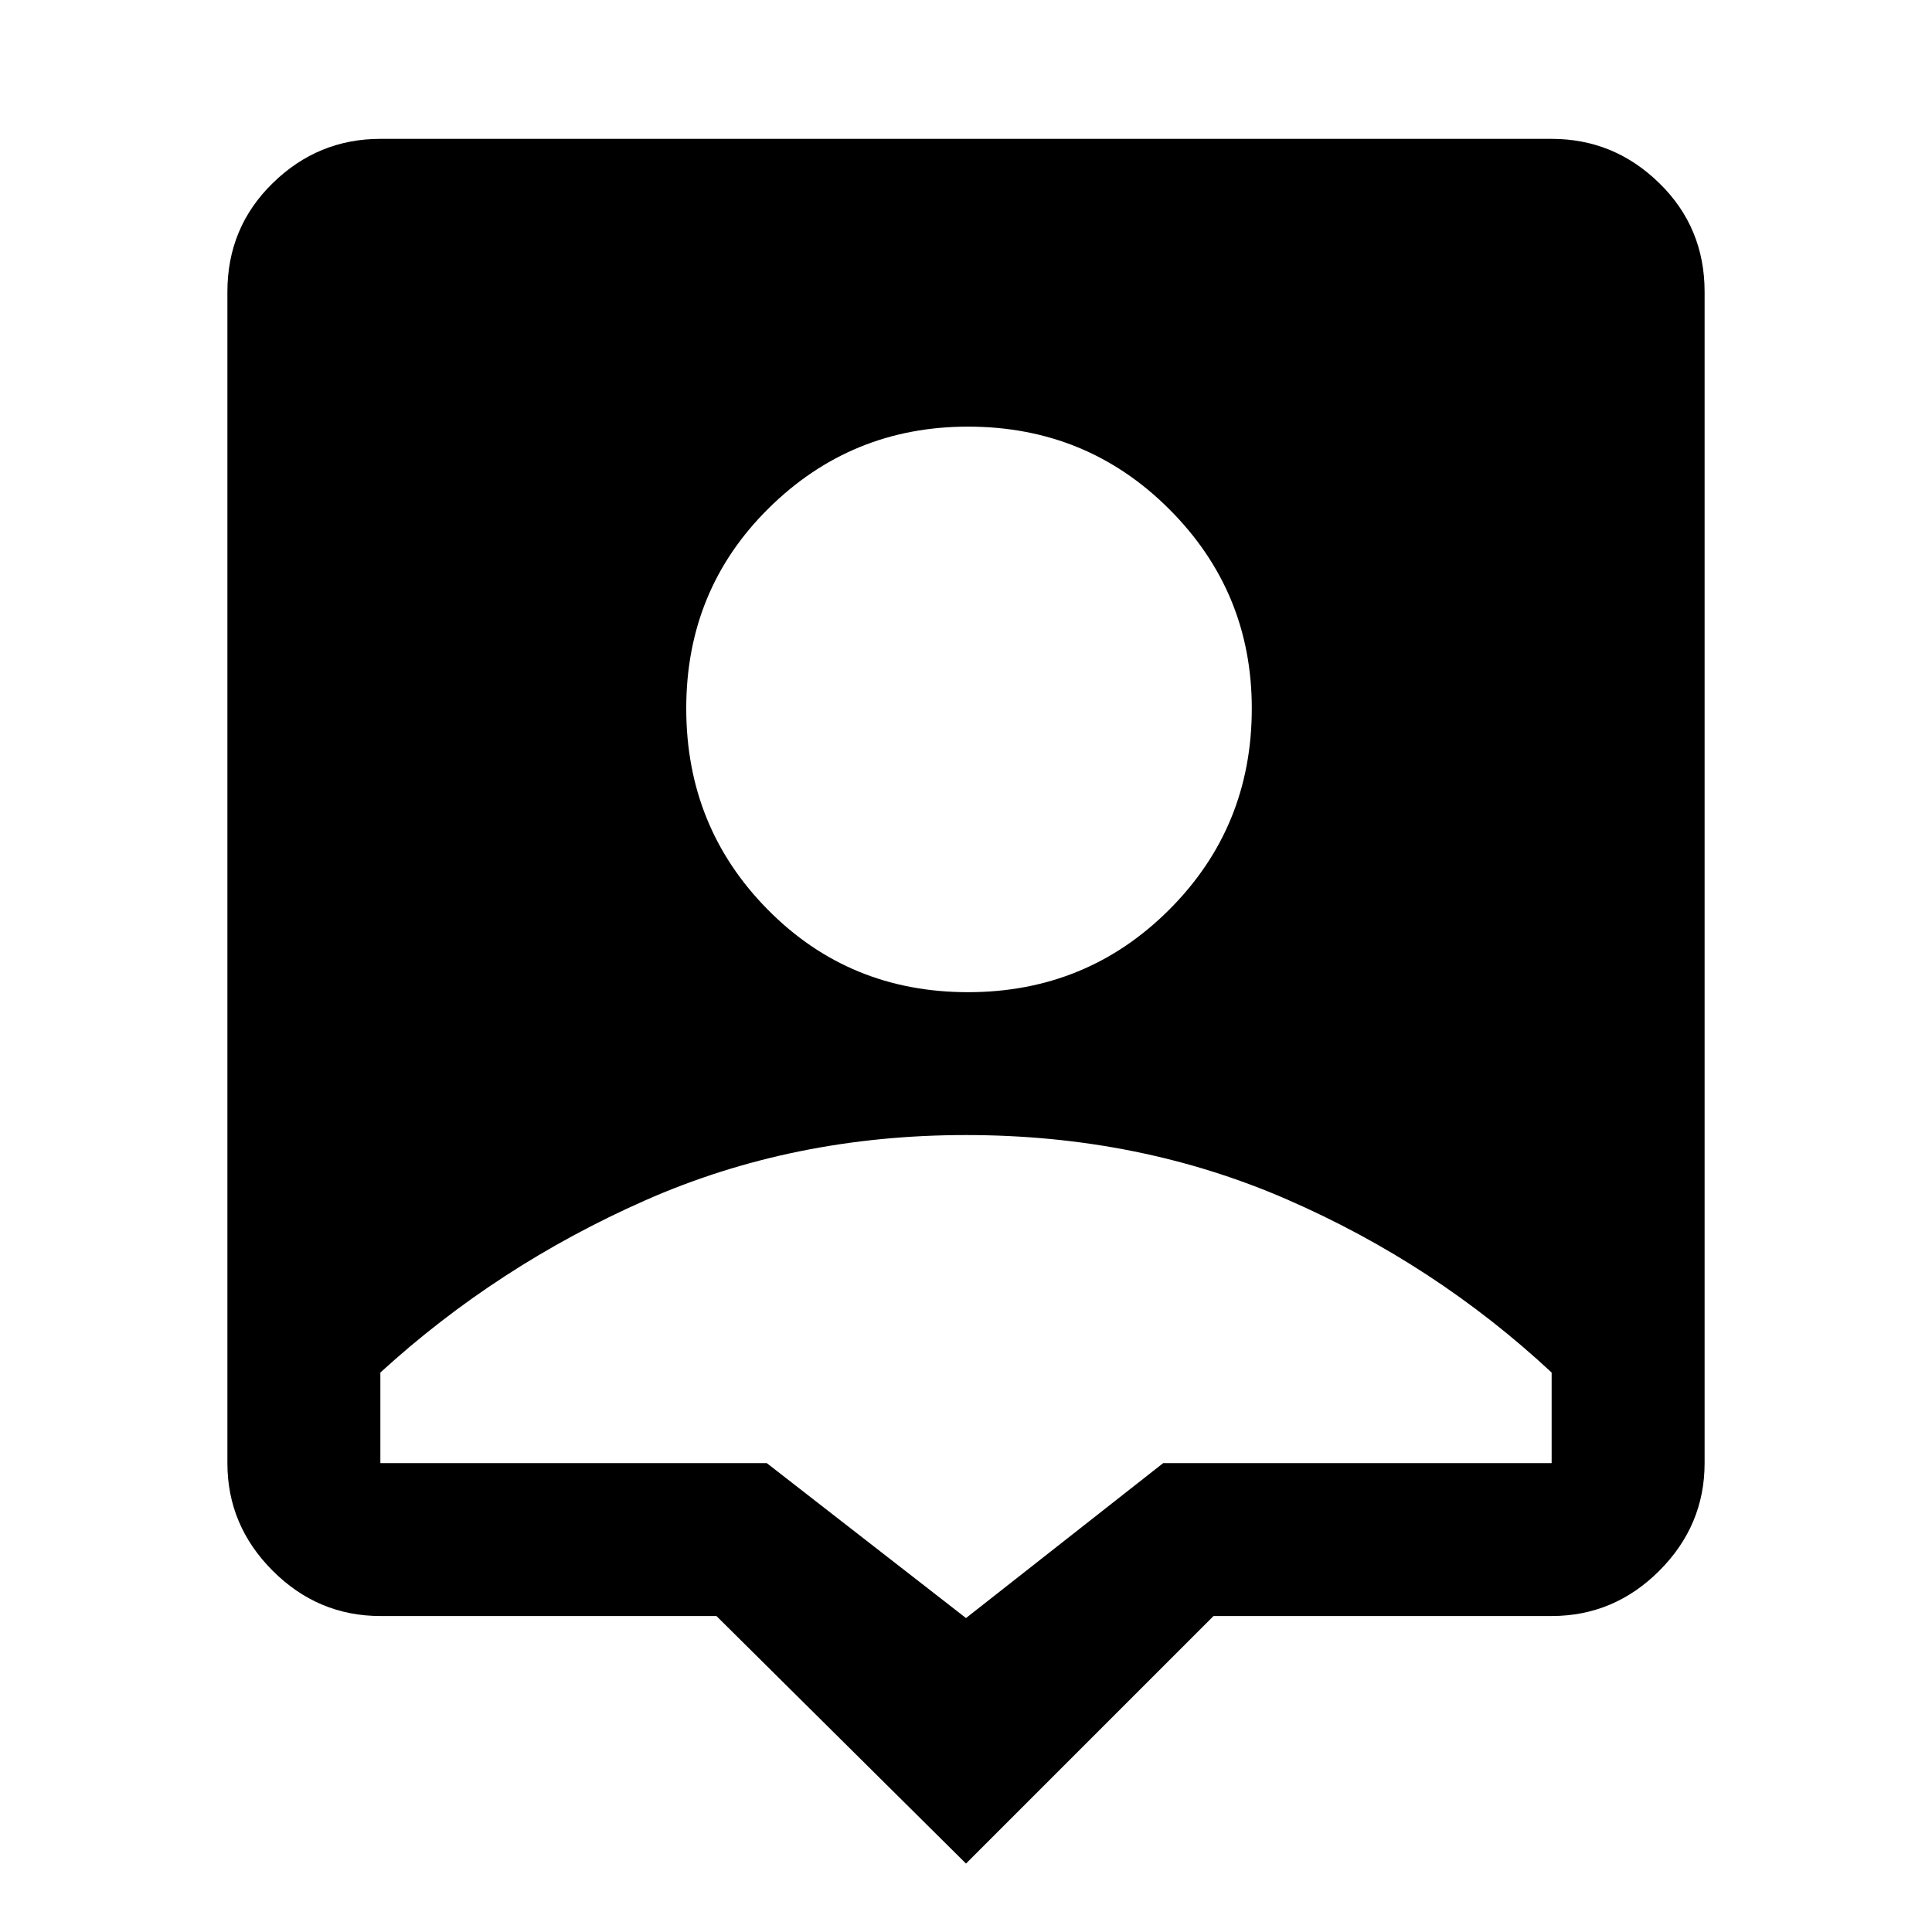 <svg xmlns="http://www.w3.org/2000/svg" height="40" width="40"><path d="M20 38.583 14.833 33.458H7.875Q6.583 33.458 5.646 32.521Q4.708 31.583 4.708 30.292V6.042Q4.708 4.708 5.646 3.792Q6.583 2.875 7.875 2.875H32.125Q33.417 2.875 34.354 3.792Q35.292 4.708 35.292 6.042V30.292Q35.292 31.583 34.354 32.521Q33.417 33.458 32.125 33.458H25.125ZM20.042 20.542Q22.5 20.542 24.208 18.833Q25.917 17.125 25.917 14.667Q25.917 12.25 24.208 10.542Q22.5 8.833 20.042 8.833Q17.625 8.833 15.917 10.521Q14.208 12.208 14.208 14.667Q14.208 17.125 15.896 18.833Q17.583 20.542 20.042 20.542ZM20 33.5 24.083 30.292H32.125Q32.125 29.75 32.125 29.354Q32.125 28.958 32.125 28.417Q29.708 26.167 26.646 24.833Q23.583 23.5 20 23.5Q16.417 23.5 13.354 24.854Q10.292 26.208 7.875 28.417Q7.875 28.958 7.875 29.354Q7.875 29.75 7.875 30.292H15.875Z"/></svg>